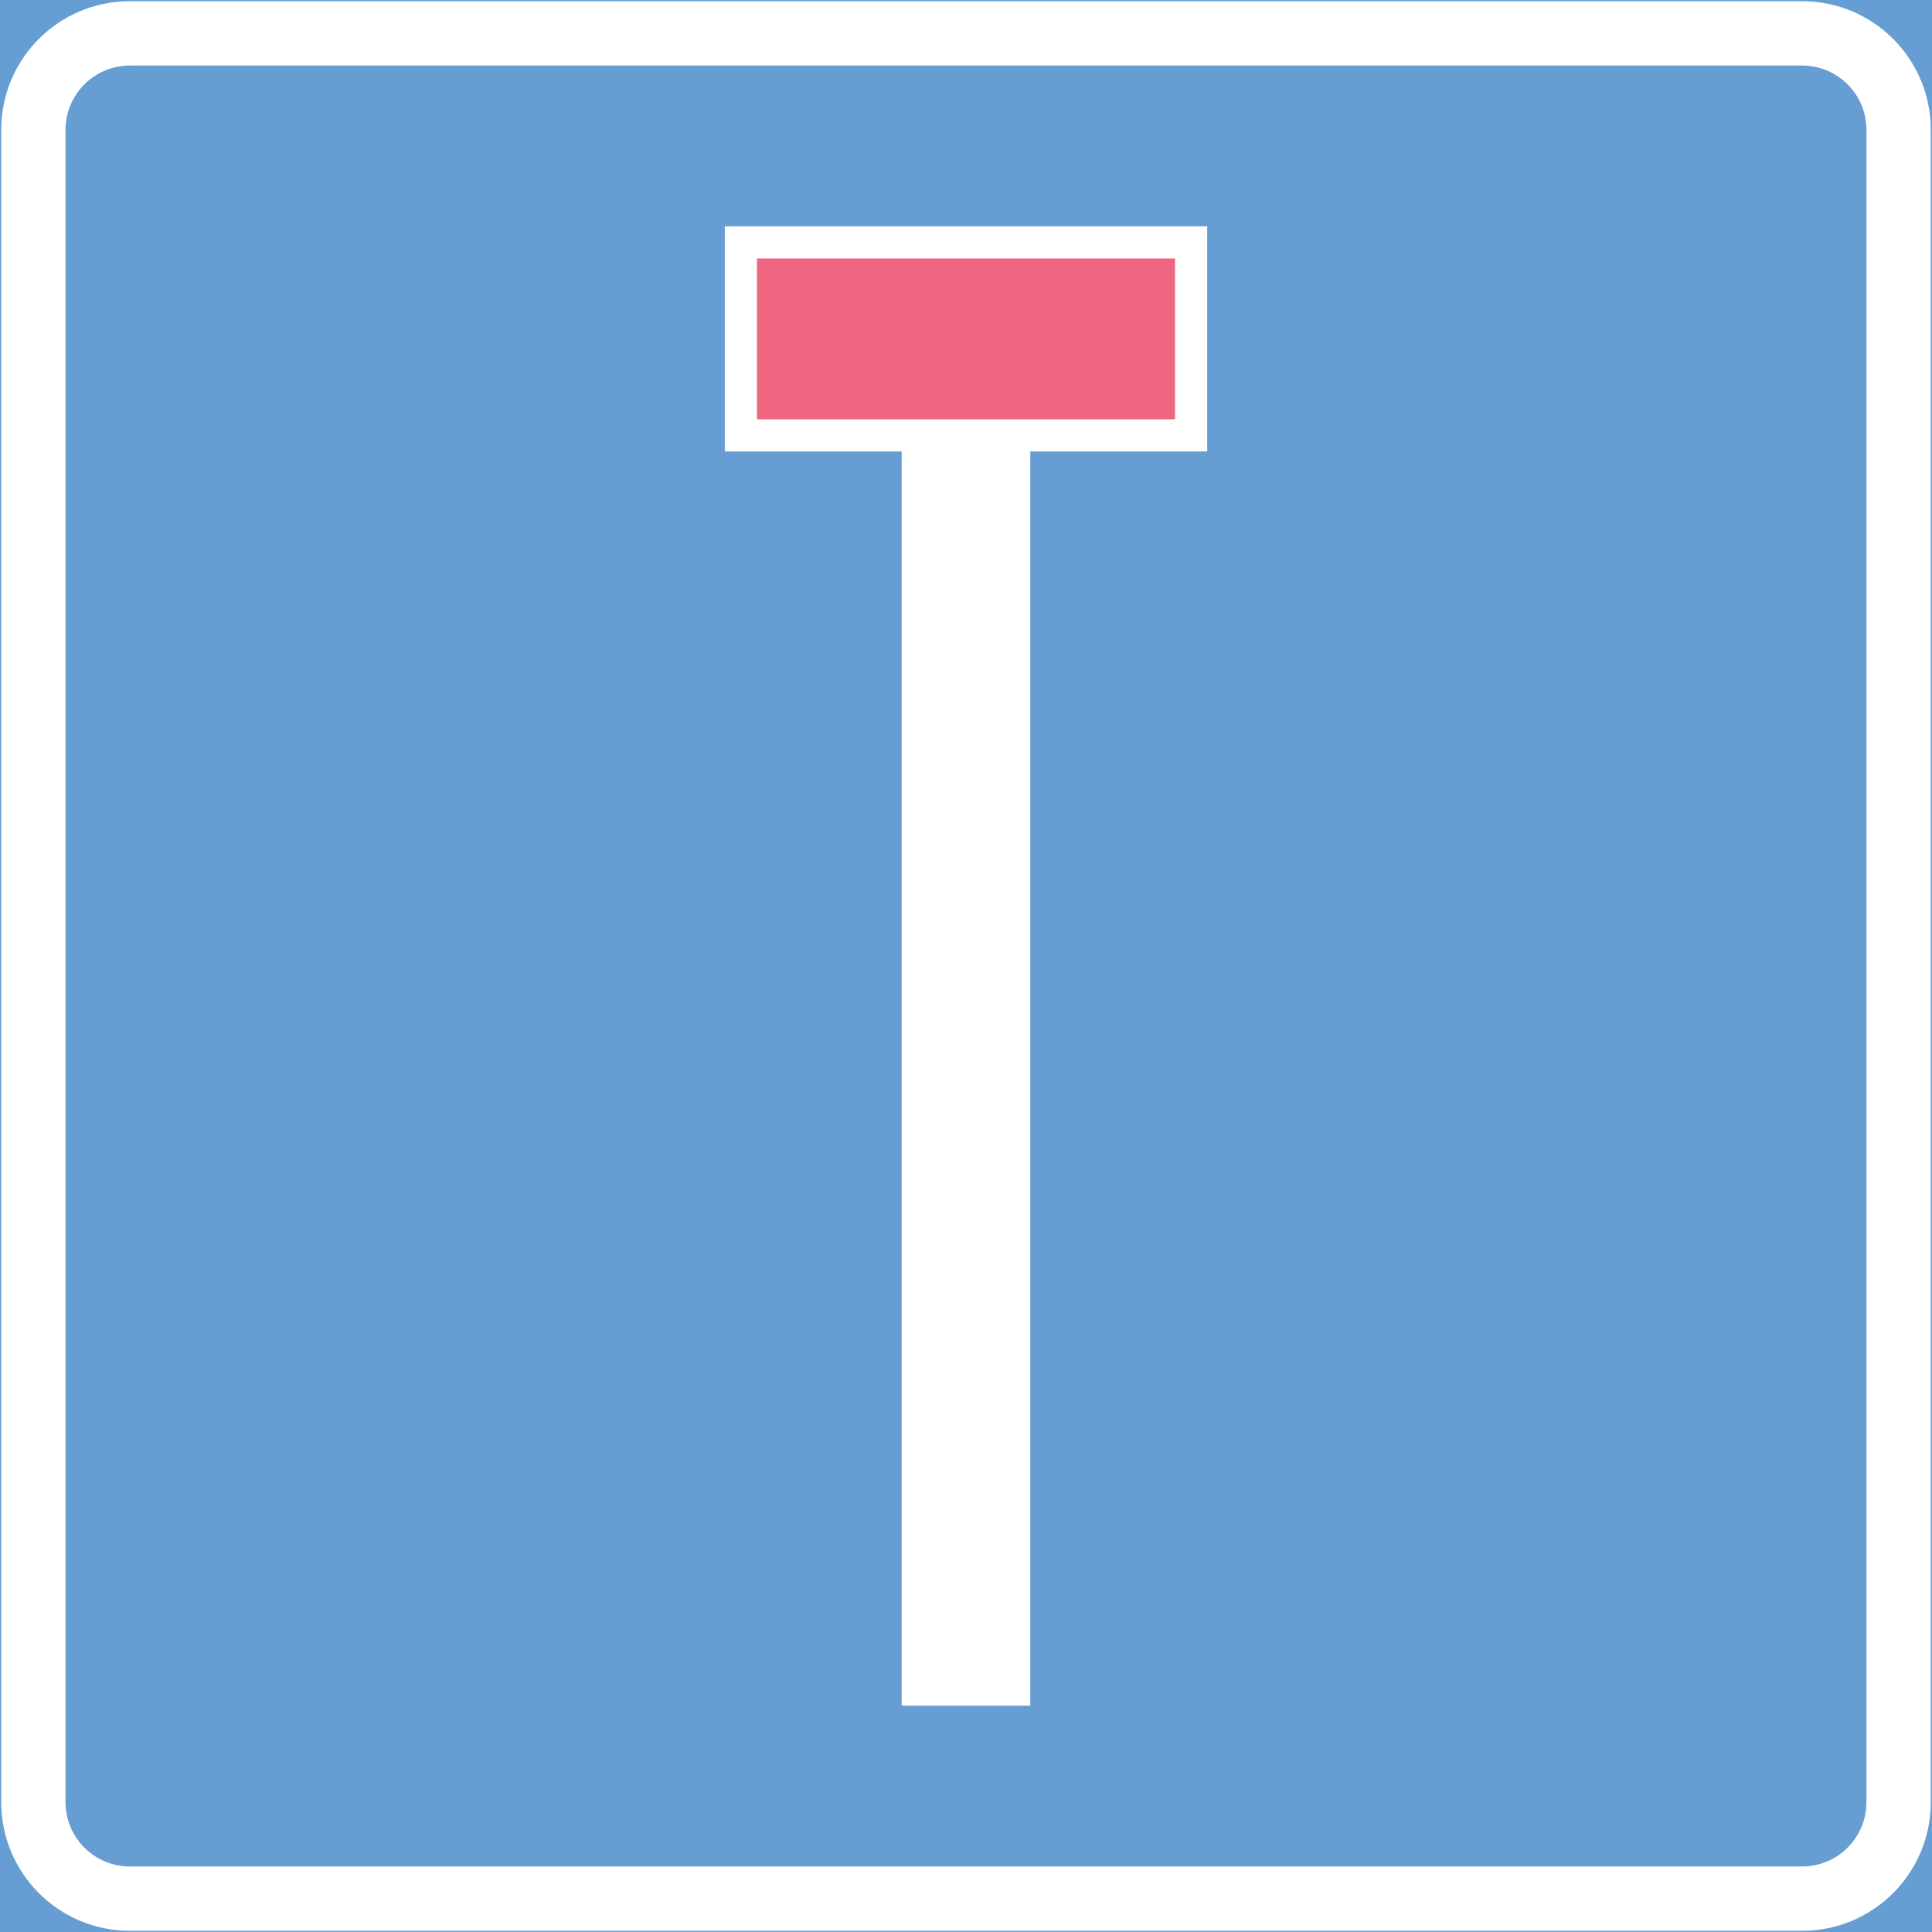 <ns0:svg xmlns:dc="http://purl.org/dc/elements/1.1/" xmlns:ns0="http://www.w3.org/2000/svg" xmlns:ns1="http://sodipodi.sourceforge.net/DTD/sodipodi-0.dtd" xmlns:ns2="http://www.inkscape.org/namespaces/inkscape" xmlns:ns4="http://creativecommons.org/ns#" xmlns:rdf="http://www.w3.org/1999/02/22-rdf-syntax-ns#" version="1.1" id="Layer_1" x="0px" y="0px" width="397.353" height="397.356" viewBox="0 0 397.353 397.356" xml:space="preserve" ns1:docname="F24.1.svg" ns2:version="0.92.5 (2060ec1f9f, 2020-04-08)" opacity="0.6"><ns0:rect x="0" y="0" width="397.353" height="397.356" fill="#333333" stroke="none"/><ns0:defs id="defs3242" /><ns1:namedview pagecolor="#ffffff" bordercolor="#666666" borderopacity="1" objecttolerance="10" gridtolerance="10" guidetolerance="10" ns2:pageopacity="0" ns2:pageshadow="2" ns2:window-width="640" ns2:window-height="480" id="namedview3240" showgrid="false" ns2:zoom="0.55503813" ns2:cx="198.6765" ns2:cy="198.67798" ns2:window-x="0" ns2:window-y="0" ns2:window-maximized="0" ns2:current-layer="Layer_1" />
<ns0:g id="LWPOLYLINE_144_" transform="translate(-13.922,-13.92)">
	
		<ns0:rect x="14.172" y="14.17" style="fill:#005eb8;stroke:#005eb8;stroke-width:0.5;stroke-miterlimit:10" width="396.853" height="396.856" id="rect3224" />
</ns0:g>
<ns0:g id="LWPOLYLINE_147_" transform="translate(-13.922,-13.92)">
	<ns0:path style="fill:#ffffff" d="m 40.628,14.17 h 343.94 c 14.613,0 26.456,11.843 26.456,26.457 v 343.942 c 0,14.609 -11.843,26.457 -26.456,26.457 H 40.628 c -14.614,0 -26.457,-11.848 -26.457,-26.457 V 40.627 C 14.172,26.013 26.015,14.17 40.628,14.17 Z" id="path3227" ns2:connector-curvature="0" />
</ns0:g>
<ns0:g id="LWPOLYLINE_146_" transform="translate(-13.922,-13.92)">
	<ns0:path style="fill:#005eb8" d="m 40.628,27.399 h 343.94 c 7.302,0 13.228,5.926 13.228,13.228 v 343.942 c 0,7.303 -5.926,13.229 -13.228,13.229 H 40.628 c -7.307,0 -13.229,-5.926 -13.229,-13.229 V 40.627 C 27.4,33.325 33.322,27.399 40.628,27.399 Z" id="path3230" ns2:connector-curvature="0" />
</ns0:g>
<ns0:g id="LWPOLYLINE_142_" transform="translate(-13.922,-13.92)">
	<ns0:polygon style="fill:#ffffff" points="225.823,364.722 225.823,106.768 262.206,106.768 262.206,60.469 162.992,60.469 162.992,106.768 199.367,106.768 199.367,364.722 " id="polygon3233" />
</ns0:g>
<ns0:g id="LWPOLYLINE_143_" transform="translate(-13.922,-13.92)">
	<ns0:rect x="169.605" y="67.083" style="fill:#e4002b" width="85.981" height="33.075" id="rect3236" />
</ns0:g>
</ns0:svg>